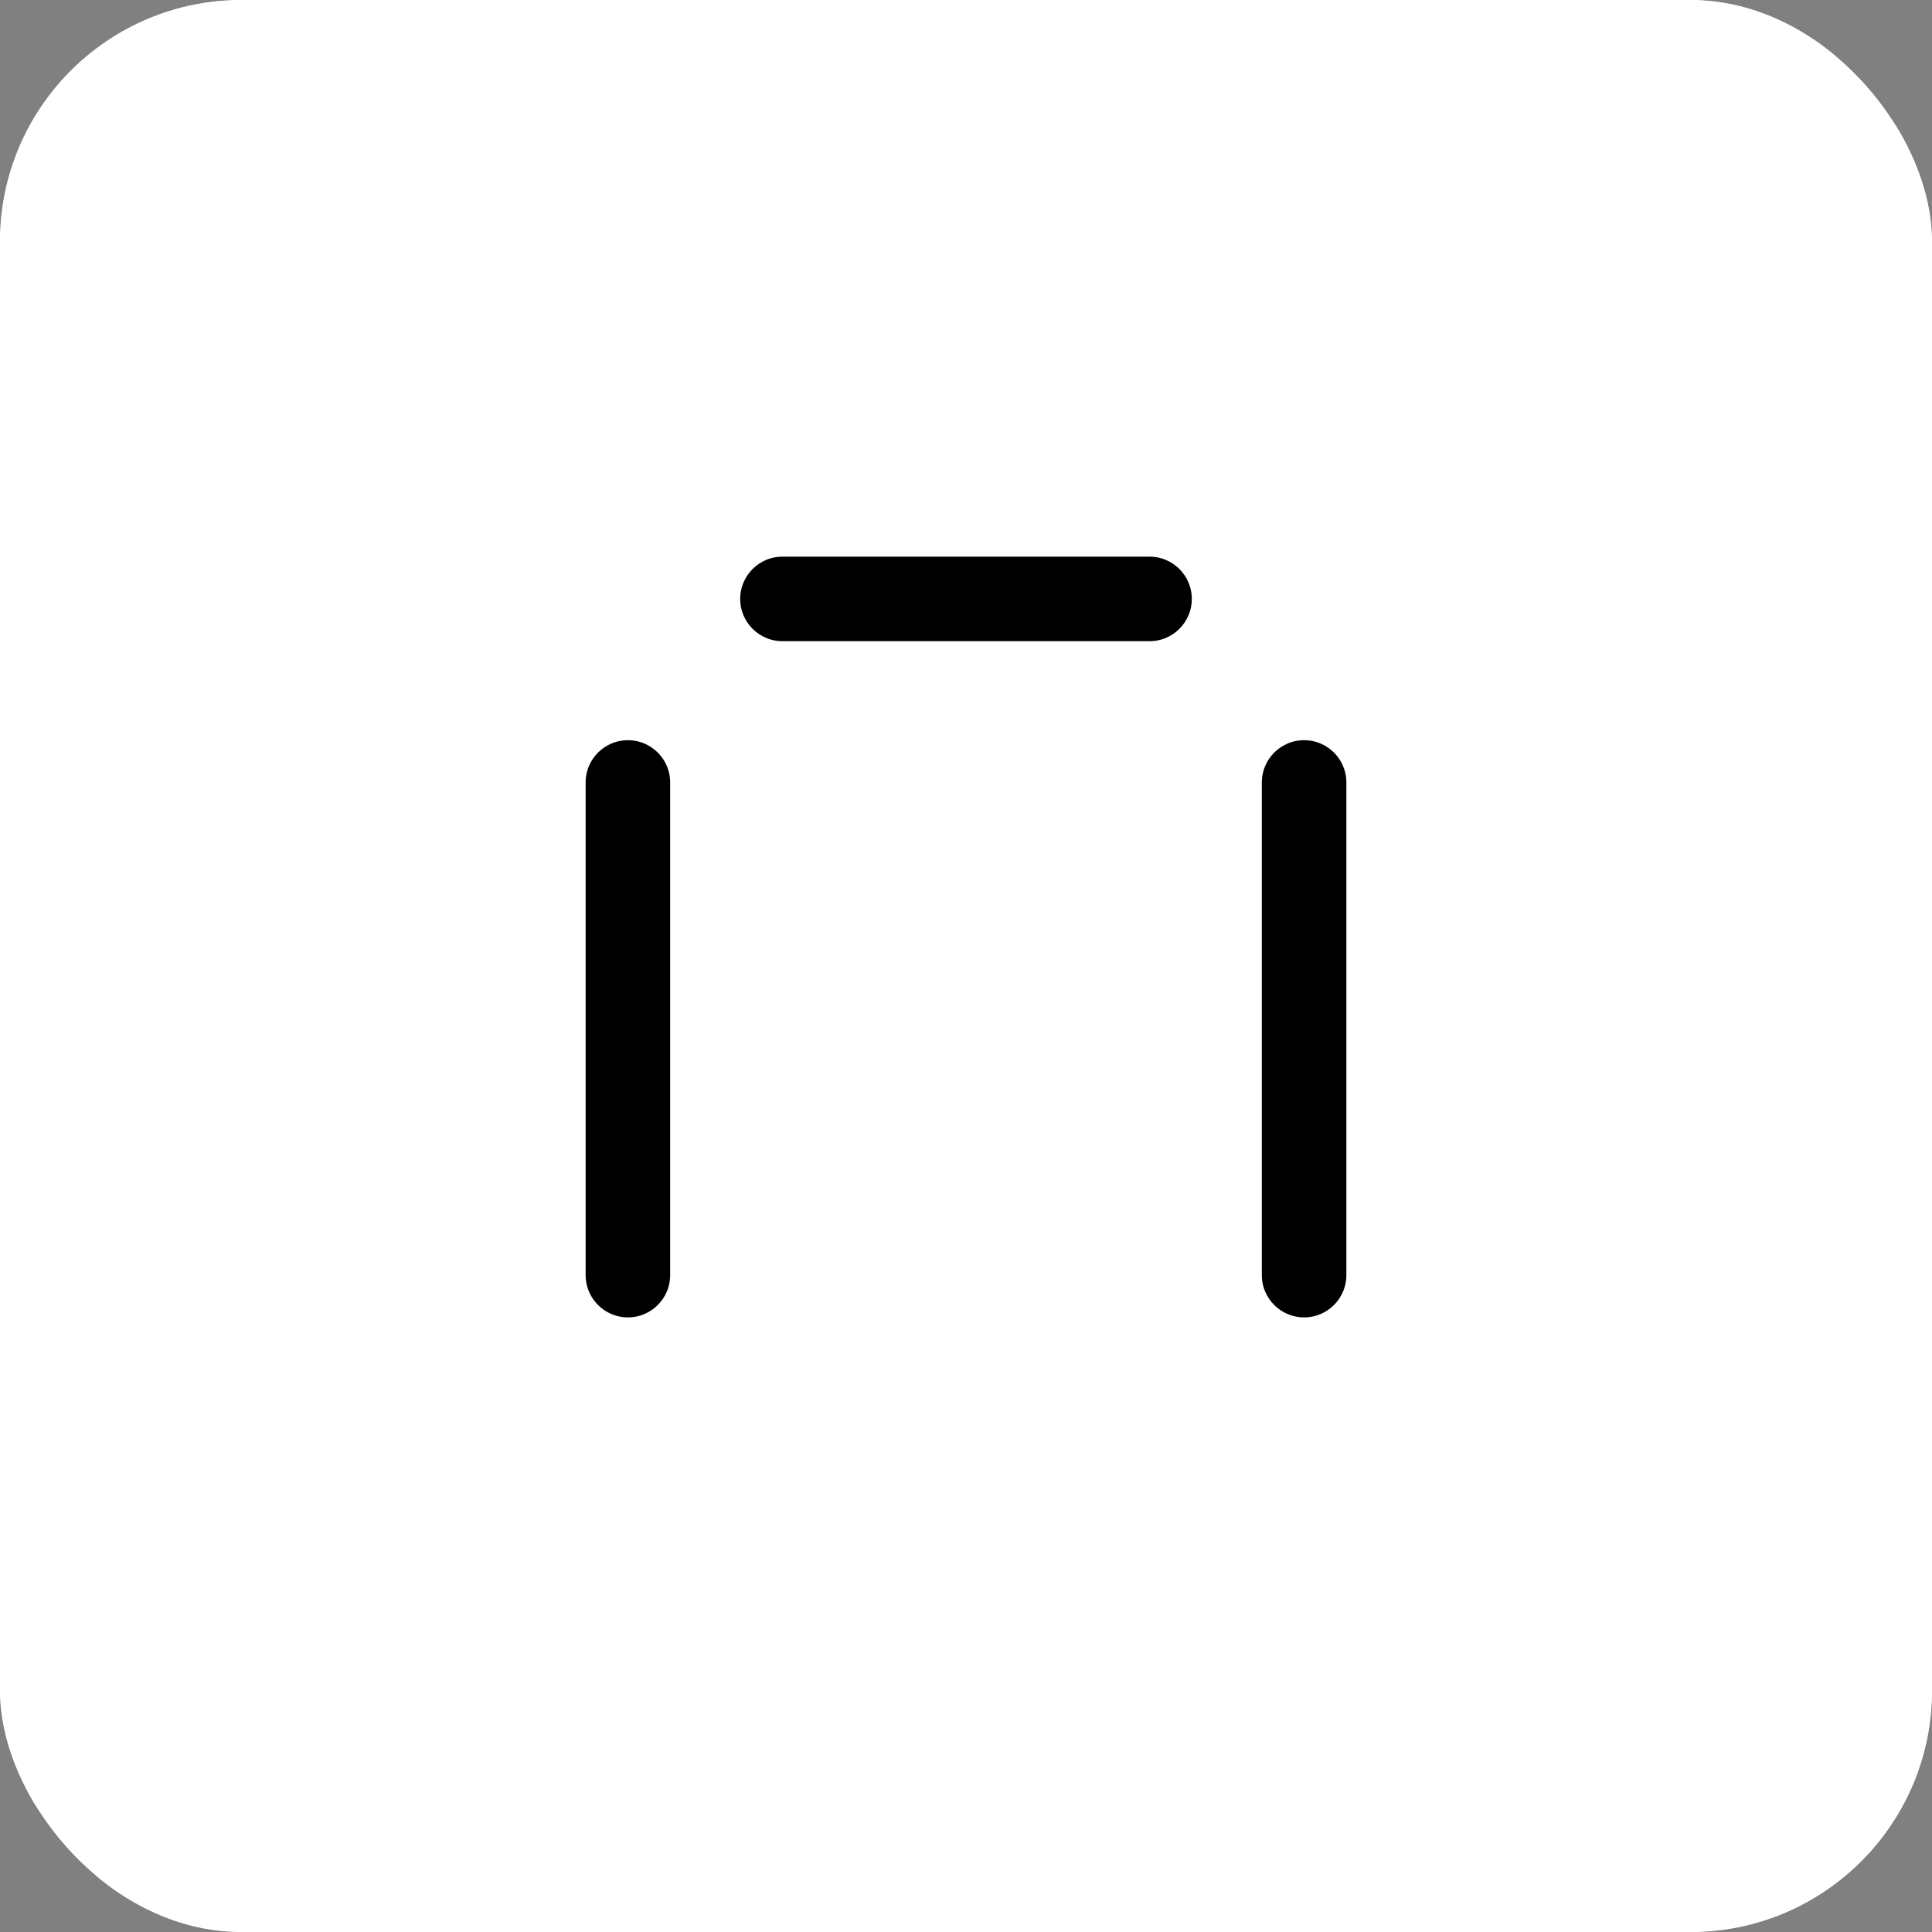 <svg width="160" height="160" viewBox="0 0 160 160" fill="none" xmlns="http://www.w3.org/2000/svg">
<rect x="0" y="0" width="160" height="160" fill="#808080" stroke="none"/>
<g clip-path="url(#clip0_121_127)">
<rect width="160" height="160" rx="20" fill="black"/>
<path d="M0 80V140C0 151.046 8.954 160 20 160H80H140C151.046 160 160 151.046 160 140V80V20C160 8.954 151.046 -1.52588e-05 140 -1.52588e-05H80H20C8.954 -1.52588e-05 0 8.954 0 20V80ZM99.2 49.6C99.2 51.809 97.409 53.6 95.2 53.6H80H64.8C62.591 53.6 60.8 51.809 60.8 49.6C60.8 47.391 62.591 45.6 64.8 45.6H80H95.2C97.409 45.6 99.2 47.391 99.2 49.6ZM56 85.2V105.6C56 107.809 54.209 109.6 52 109.6C49.791 109.6 48 107.809 48 105.6V85.2V64.8C48 62.591 49.791 60.8 52 60.8C54.209 60.8 56 62.591 56 64.8V85.2ZM112 85.2V105.6C112 107.809 110.209 109.6 108 109.6C105.791 109.6 104 107.809 104 105.6V85.2V64.8C104 62.591 105.791 60.8 108 60.8C110.209 60.8 112 62.591 112 64.8V85.2Z" fill="white"/>
<path d="M0 80V140C0 151.046 8.954 160 20 160H80H140C151.046 160 160 151.046 160 140V80V20C160 8.954 151.046 -1.52588e-05 140 -1.52588e-05H80H20C8.954 -1.52588e-05 0 8.954 0 20V80ZM99.2 49.6C99.2 51.809 97.409 53.6 95.2 53.6H80H64.8C62.591 53.6 60.8 51.809 60.8 49.6C60.8 47.391 62.591 45.6 64.8 45.6H80H95.2C97.409 45.6 99.2 47.391 99.2 49.6ZM56 85.2V105.6C56 107.809 54.209 109.6 52 109.6C49.791 109.6 48 107.809 48 105.6V85.2V64.8C48 62.591 49.791 60.8 52 60.8C54.209 60.8 56 62.591 56 64.8V85.2ZM112 85.2V105.6C112 107.809 110.209 109.6 108 109.6C105.791 109.6 104 107.809 104 105.6V85.2V64.8C104 62.591 105.791 60.8 108 60.8C110.209 60.8 112 62.591 112 64.8V85.2Z" stroke="white"/>
</g>
<defs>
<clipPath id="clip0_121_127">
<rect width="160" height="160" rx="20" fill="white"/>
</clipPath>
</defs>
</svg>
